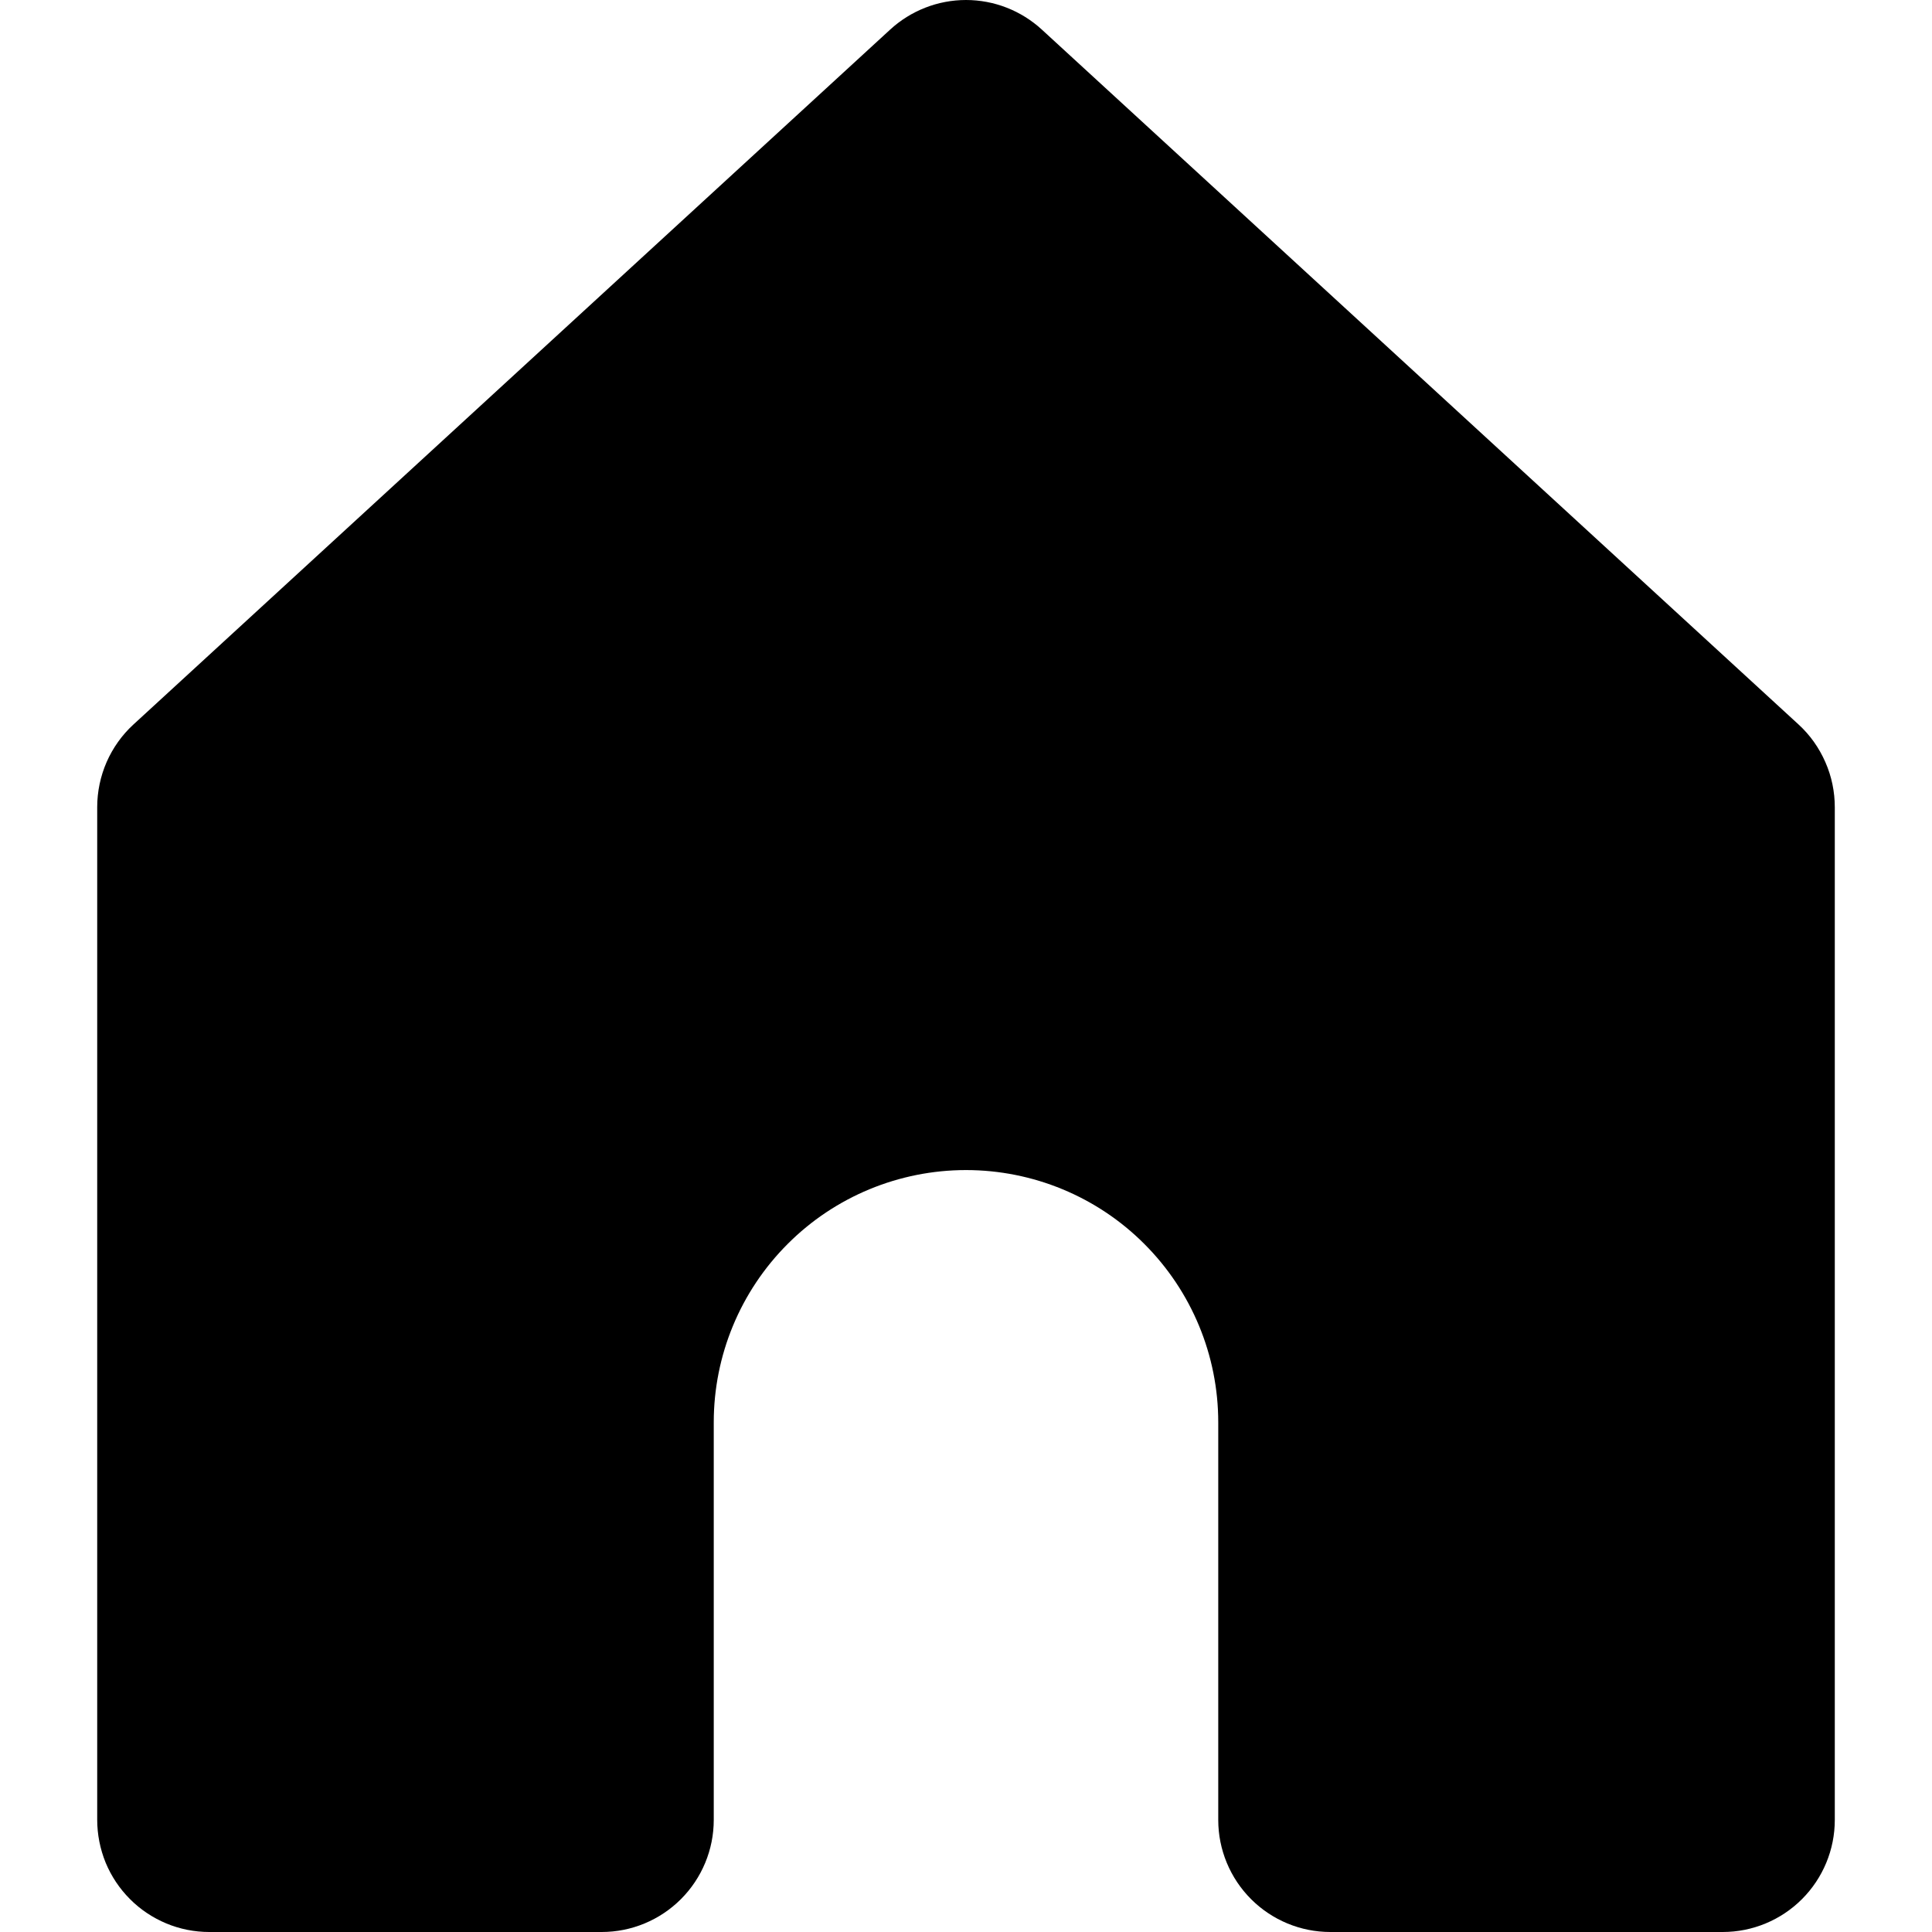 <svg width="16" height="16" viewBox="0 0 16 16" fill="none" xmlns="http://www.w3.org/2000/svg">
<path d="M14.895 6L8.628 0.245C8.457 0.088 8.233 0 8 0C7.767 0 7.543 0.088 7.372 0.245L1.105 6C1.01 6.087 0.935 6.193 0.883 6.311C0.832 6.428 0.805 6.556 0.805 6.684V15.07C0.805 15.192 0.829 15.313 0.875 15.426C0.922 15.539 0.99 15.641 1.076 15.727C1.162 15.814 1.265 15.882 1.377 15.929C1.49 15.976 1.611 16 1.733 16H4.983C5.229 16 5.465 15.902 5.639 15.728C5.813 15.554 5.911 15.318 5.911 15.072V11.779C5.911 11.225 6.131 10.694 6.523 10.302C6.914 9.91 7.446 9.69 8 9.69C8.554 9.69 9.086 9.91 9.477 10.302C9.869 10.694 10.089 11.225 10.089 11.779V15.072C10.089 15.318 10.187 15.554 10.361 15.728C10.535 15.902 10.771 16 11.017 16H14.267C14.513 16 14.749 15.902 14.923 15.728C15.097 15.554 15.195 15.318 15.195 15.072V6.686C15.195 6.557 15.169 6.43 15.117 6.312C15.065 6.193 14.99 6.087 14.895 6Z" fill="black"/>
</svg>
